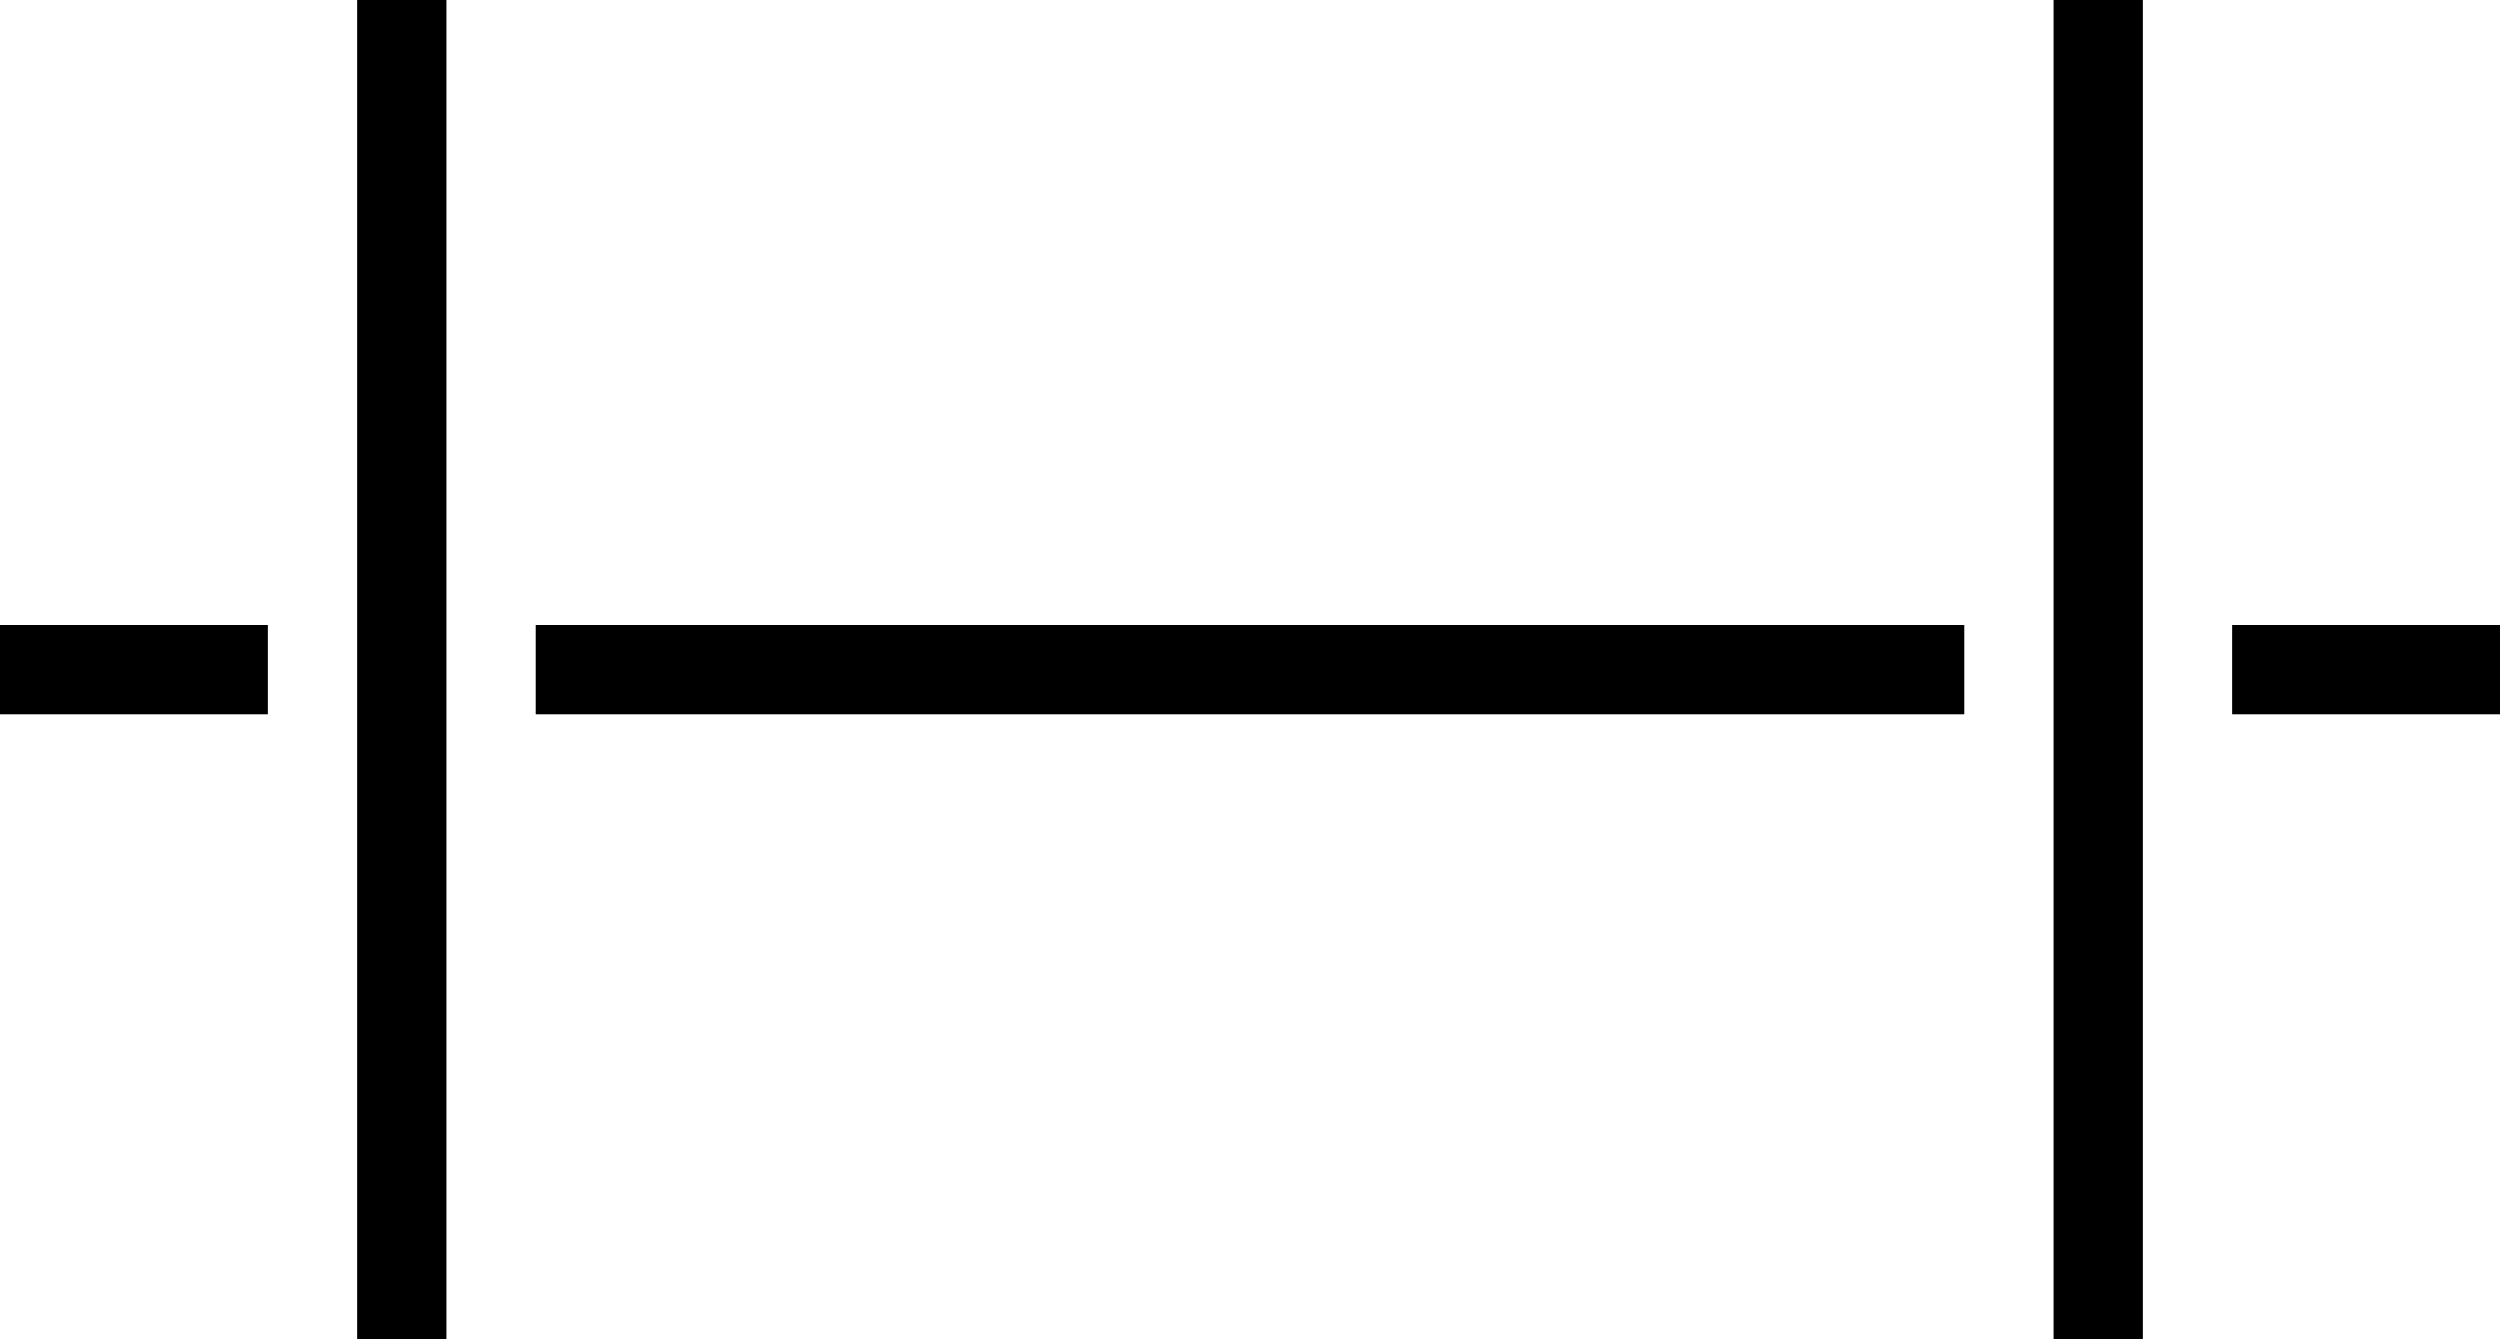 <?xml version="1.0" encoding="utf-8"?>
<!-- Generator: Adobe Illustrator 19.2.0, SVG Export Plug-In . SVG Version: 6.00 Build 0)  -->
<!DOCTYPE svg PUBLIC "-//W3C//DTD SVG 1.1//EN" "http://www.w3.org/Graphics/SVG/1.1/DTD/svg11.dtd">
<svg version="1.1" id="Layer_1" xmlns="http://www.w3.org/2000/svg" xmlns:xlink="http://www.w3.org/1999/xlink" x="0px" y="0px"
	 viewBox="0 0 28 15" style="enable-background:new 0 0 28 15;" xml:space="preserve">
<g>
	<g>
		<rect x="6" y="7" width="16" height="1"/>
	</g>
	<g>
		<rect y="7" width="3" height="1"/>
	</g>
	<g>
		<rect x="25" y="7" width="3" height="1"/>
	</g>
	<g>
		<rect x="4" width="1" height="15"/>
	</g>
	<g>
		<rect x="23" width="1" height="15"/>
	</g>
</g>
</svg>
